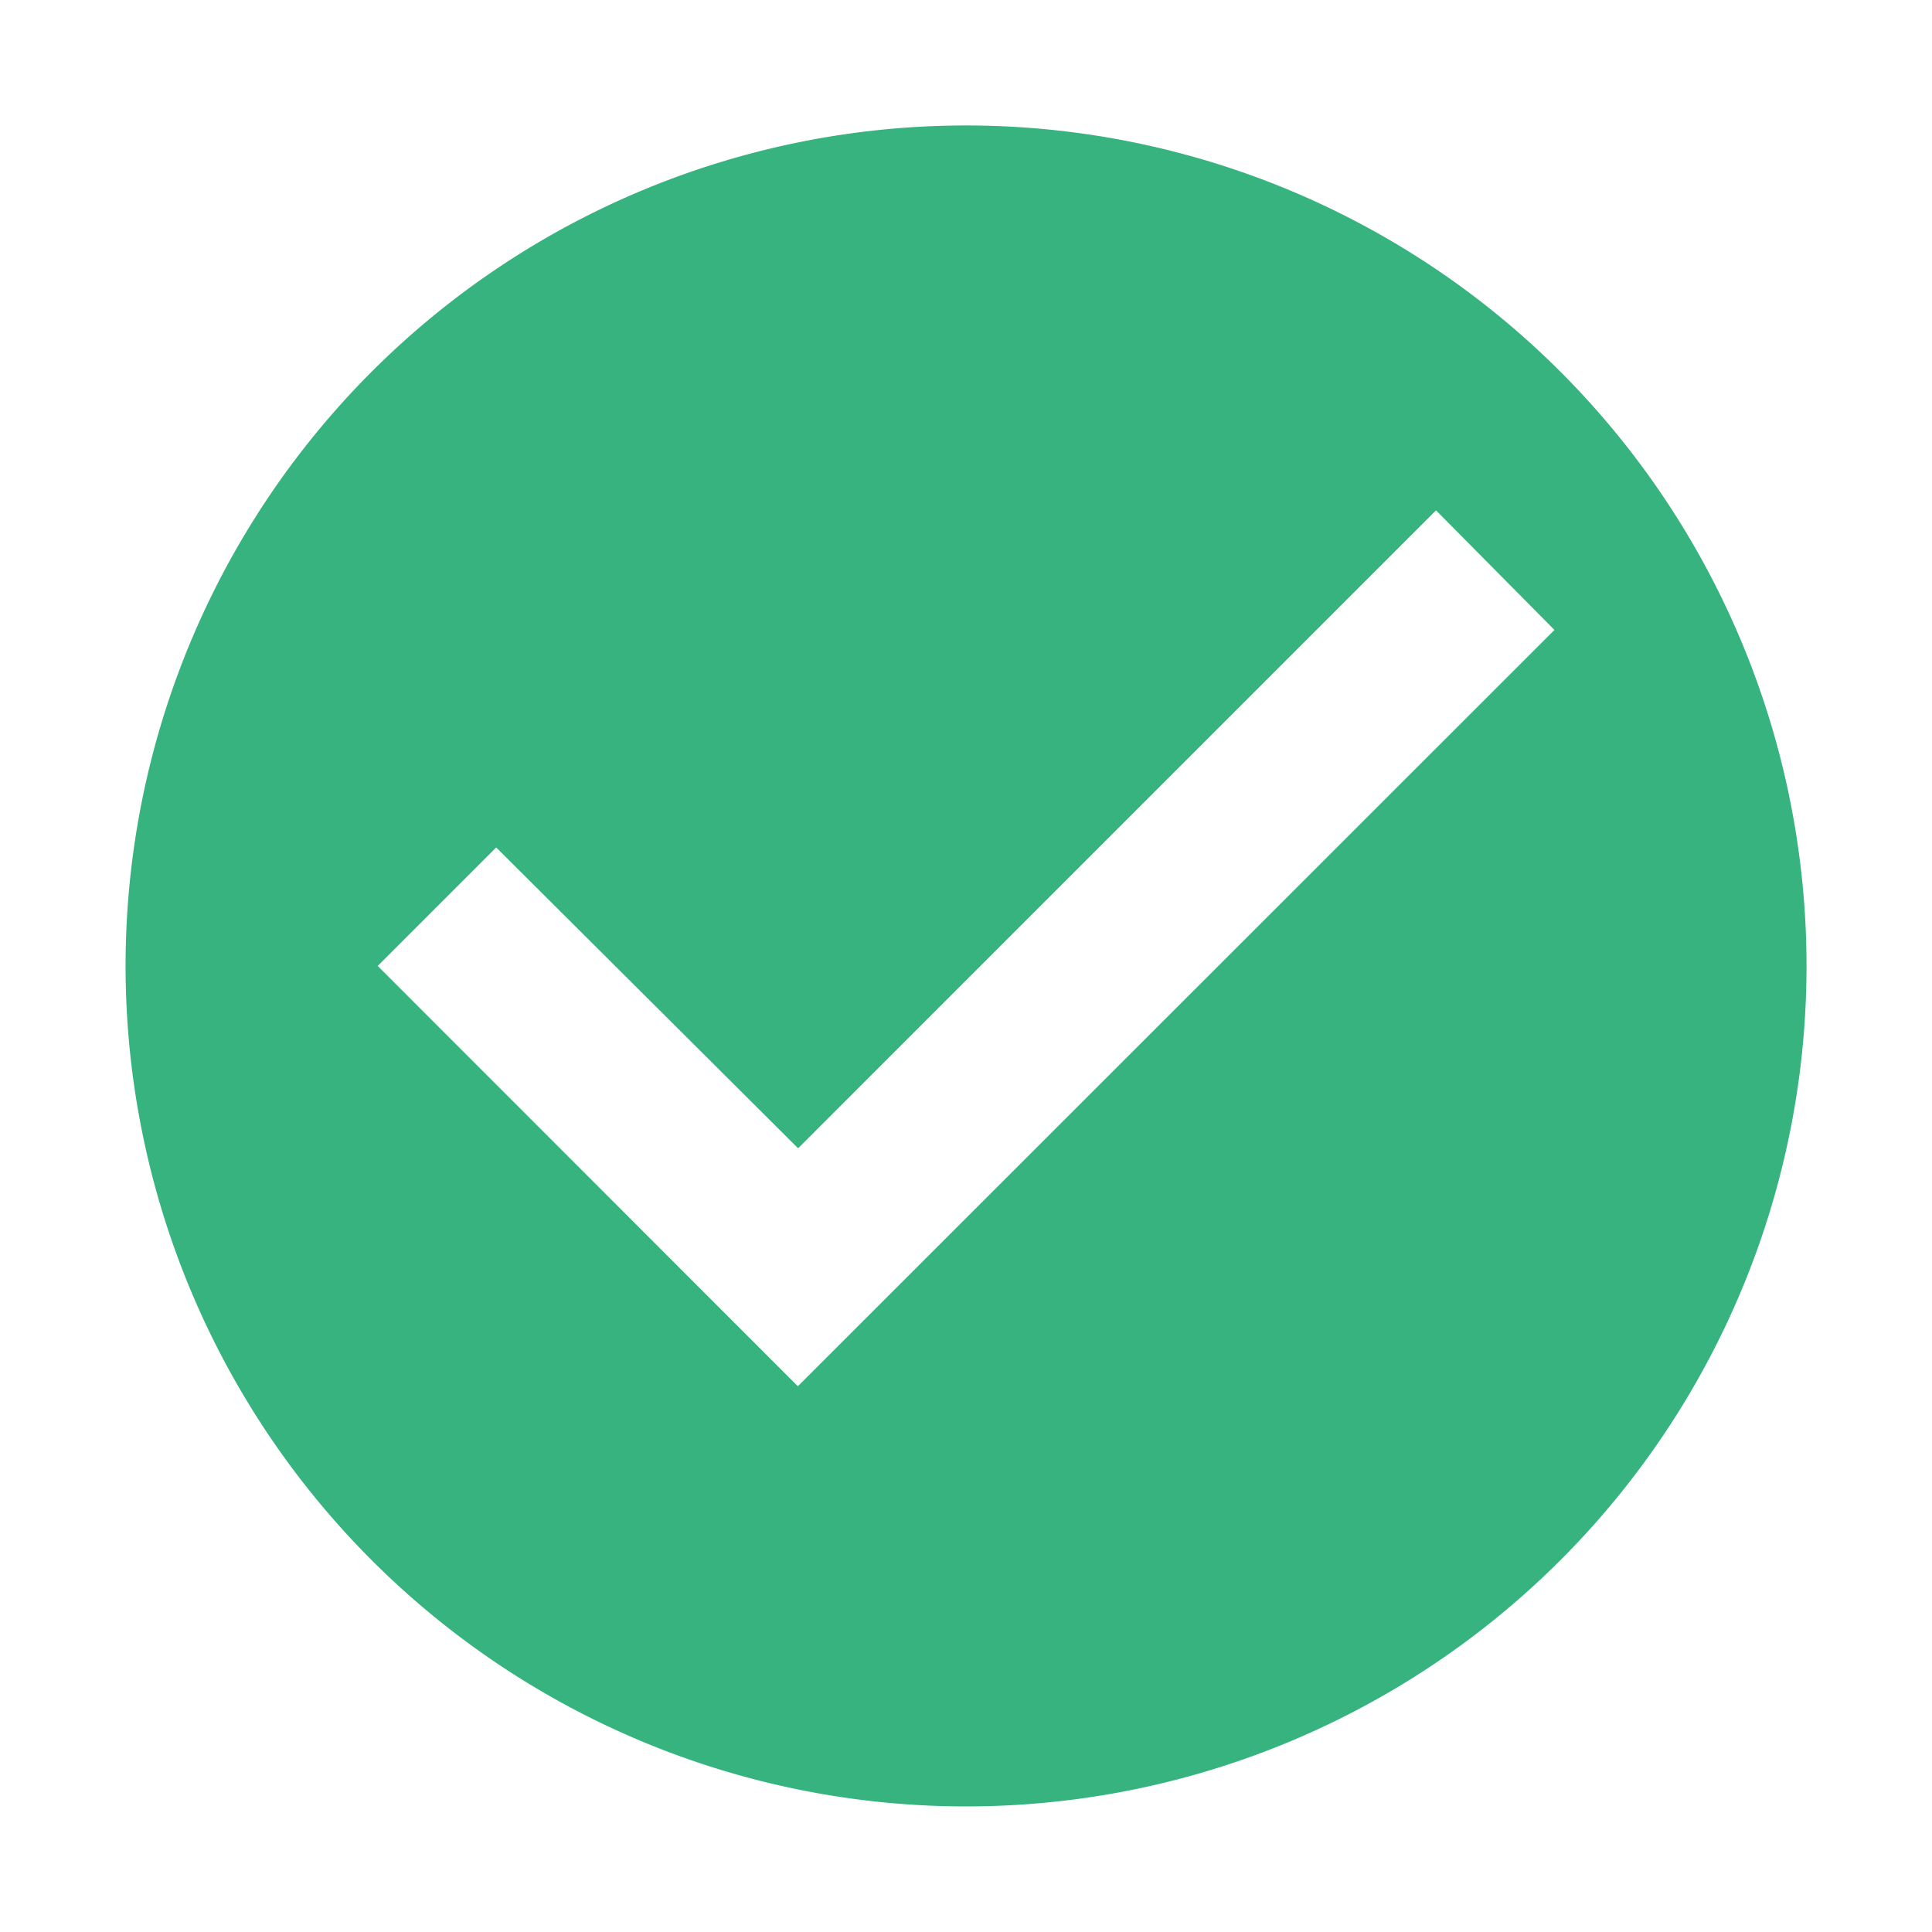 <svg id="circle-check" xmlns="http://www.w3.org/2000/svg" width="36" height="36" viewBox="0 0 36 36">
  <path id="Path_6637" data-name="Path 6637" d="M0,0H36V36H0Z" fill="none"/>
  <path id="Path_6638" data-name="Path 6638" d="M17.661,2A15.661,15.661,0,1,0,33.324,17.662,15.661,15.661,0,0,0,17.661,2ZM14.529,25.493,6.7,17.661l2.208-2.208,5.626,5.606L26.42,9.172,28.627,11.4Z" transform="translate(0.338 0.338)" fill="#36b37e"/>
</svg>
